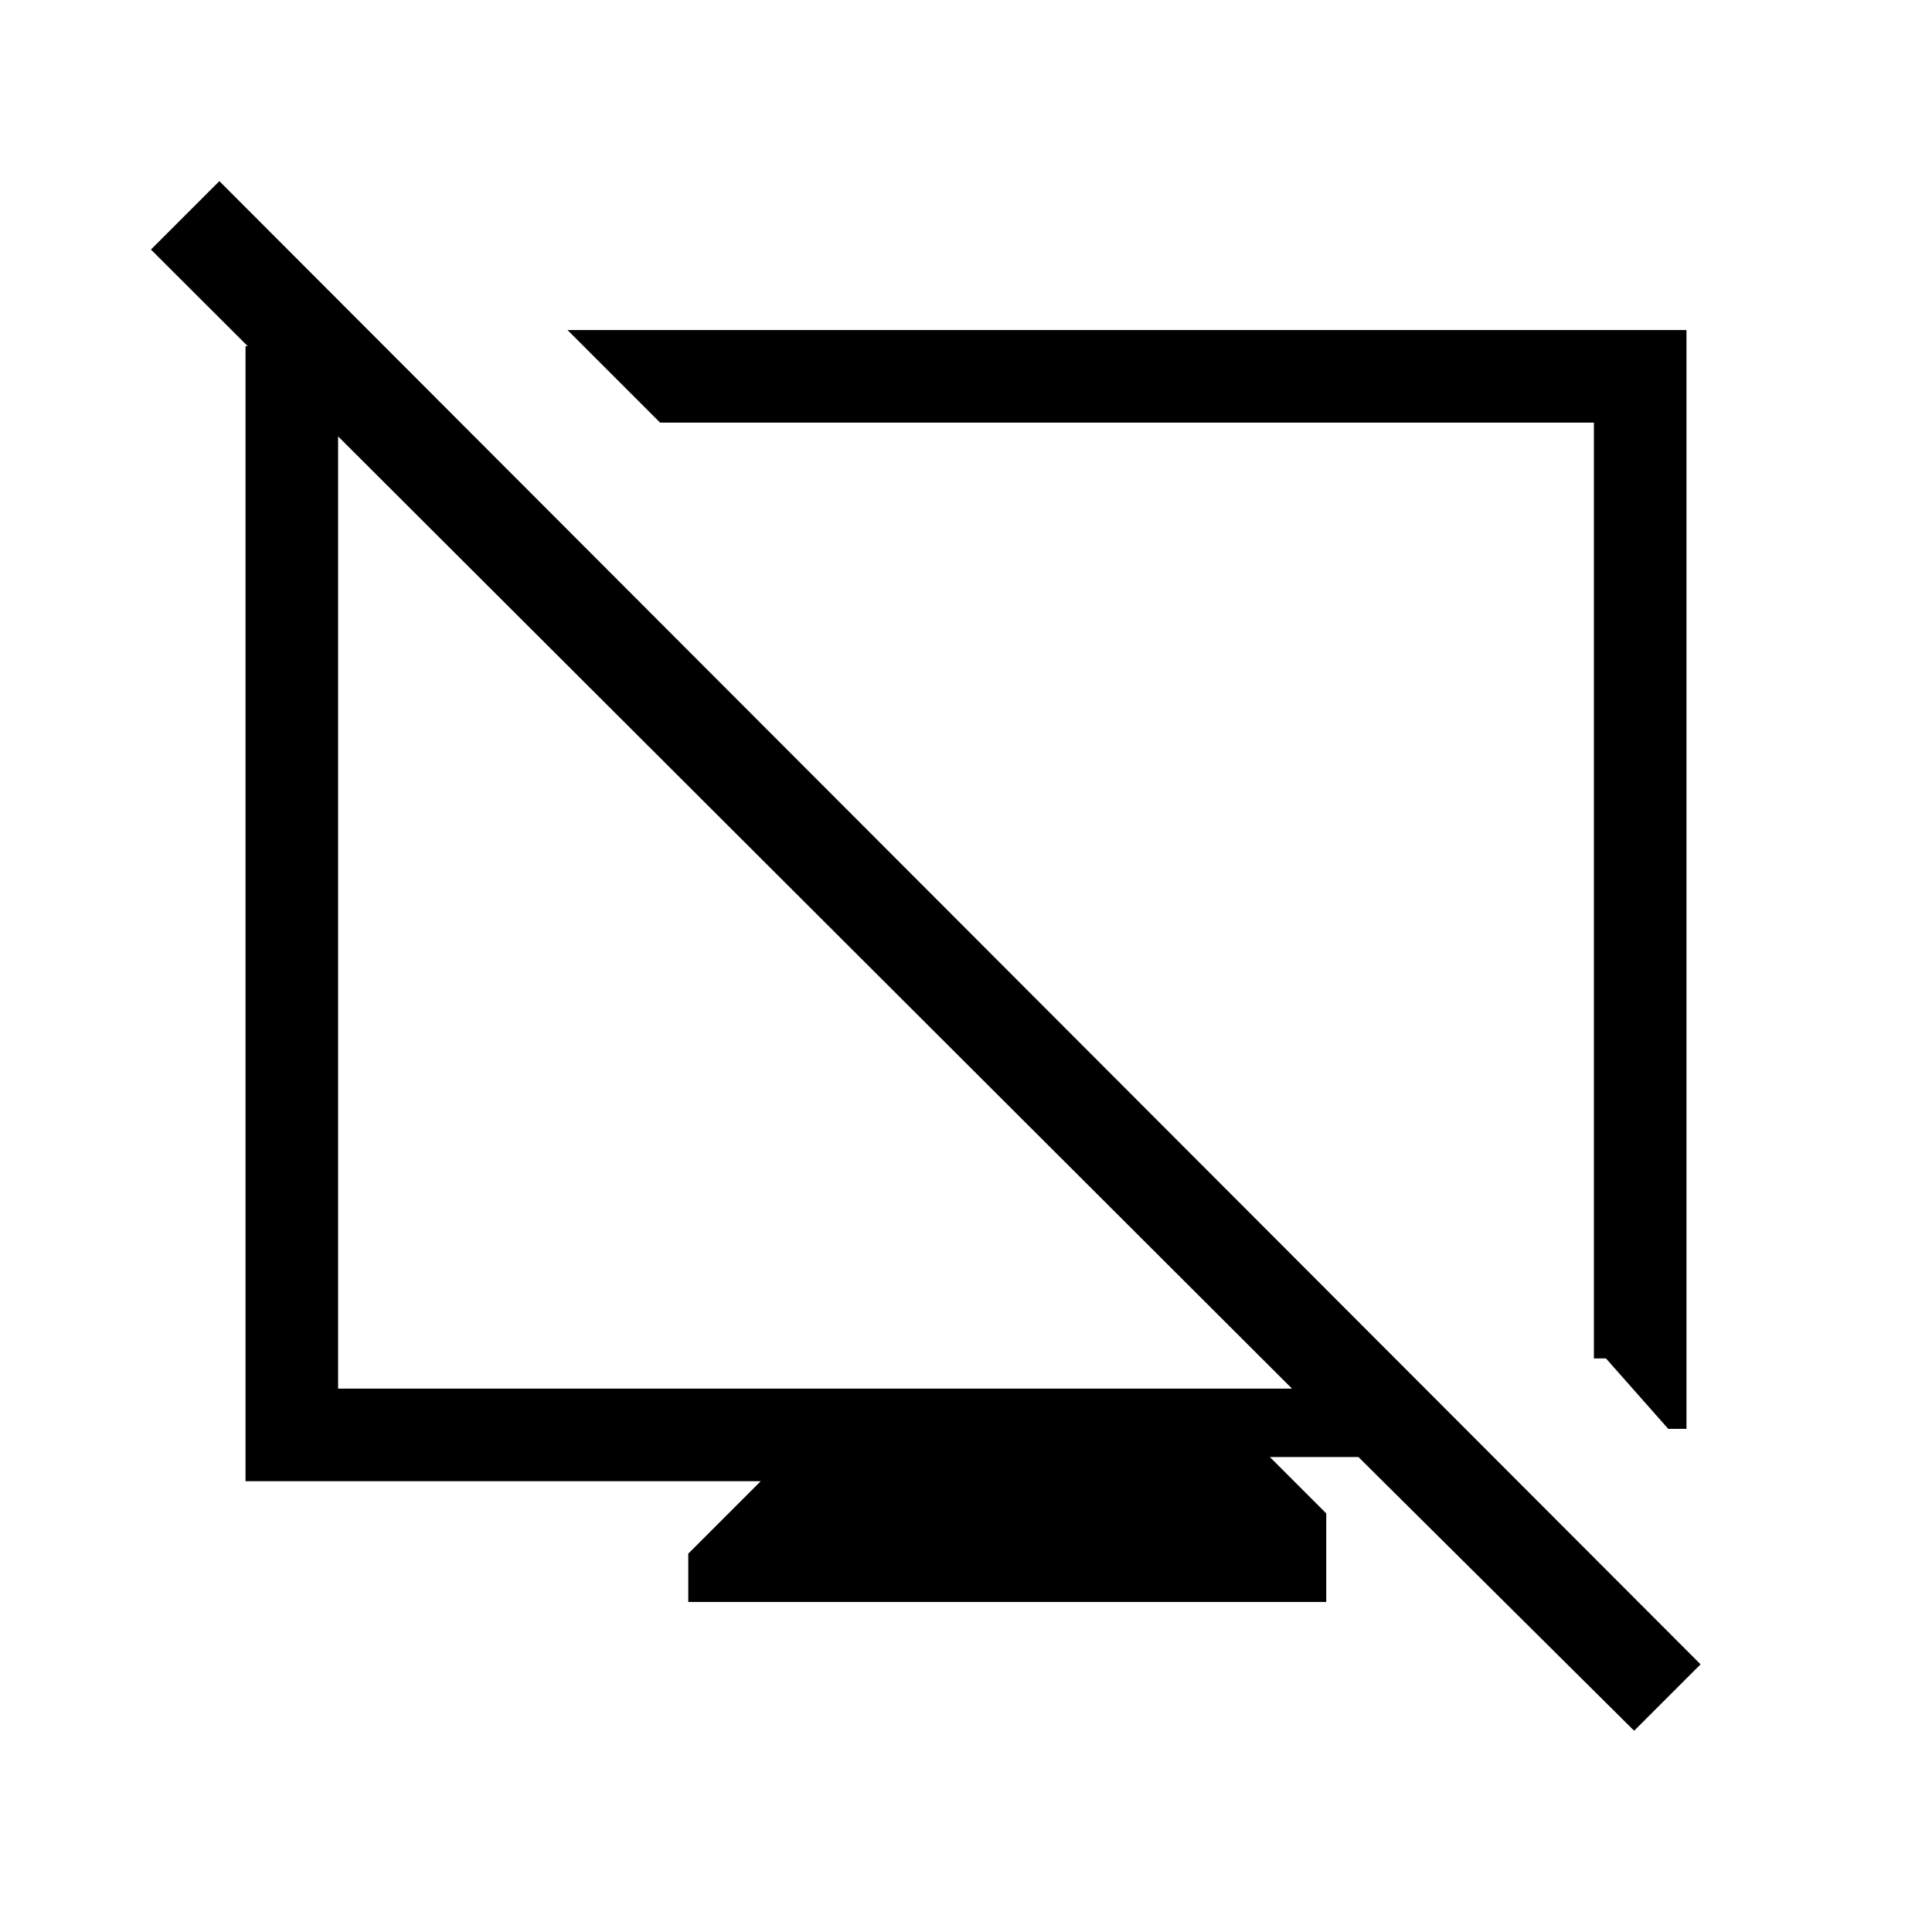 <svg xmlns="http://www.w3.org/2000/svg" height="20" viewBox="0 -960 960 960" width="20"><path d="M342-164v-24l36-36H122v-564h67l41 40h-62v478h474L75-836l34-34 736 737-33 33-137-136h-44l28 28v44H342Zm486.952-86L798-285h-6v-465H328l-46-46h556v546h-9.048ZM545-534Zm-151 17Z"/></svg>